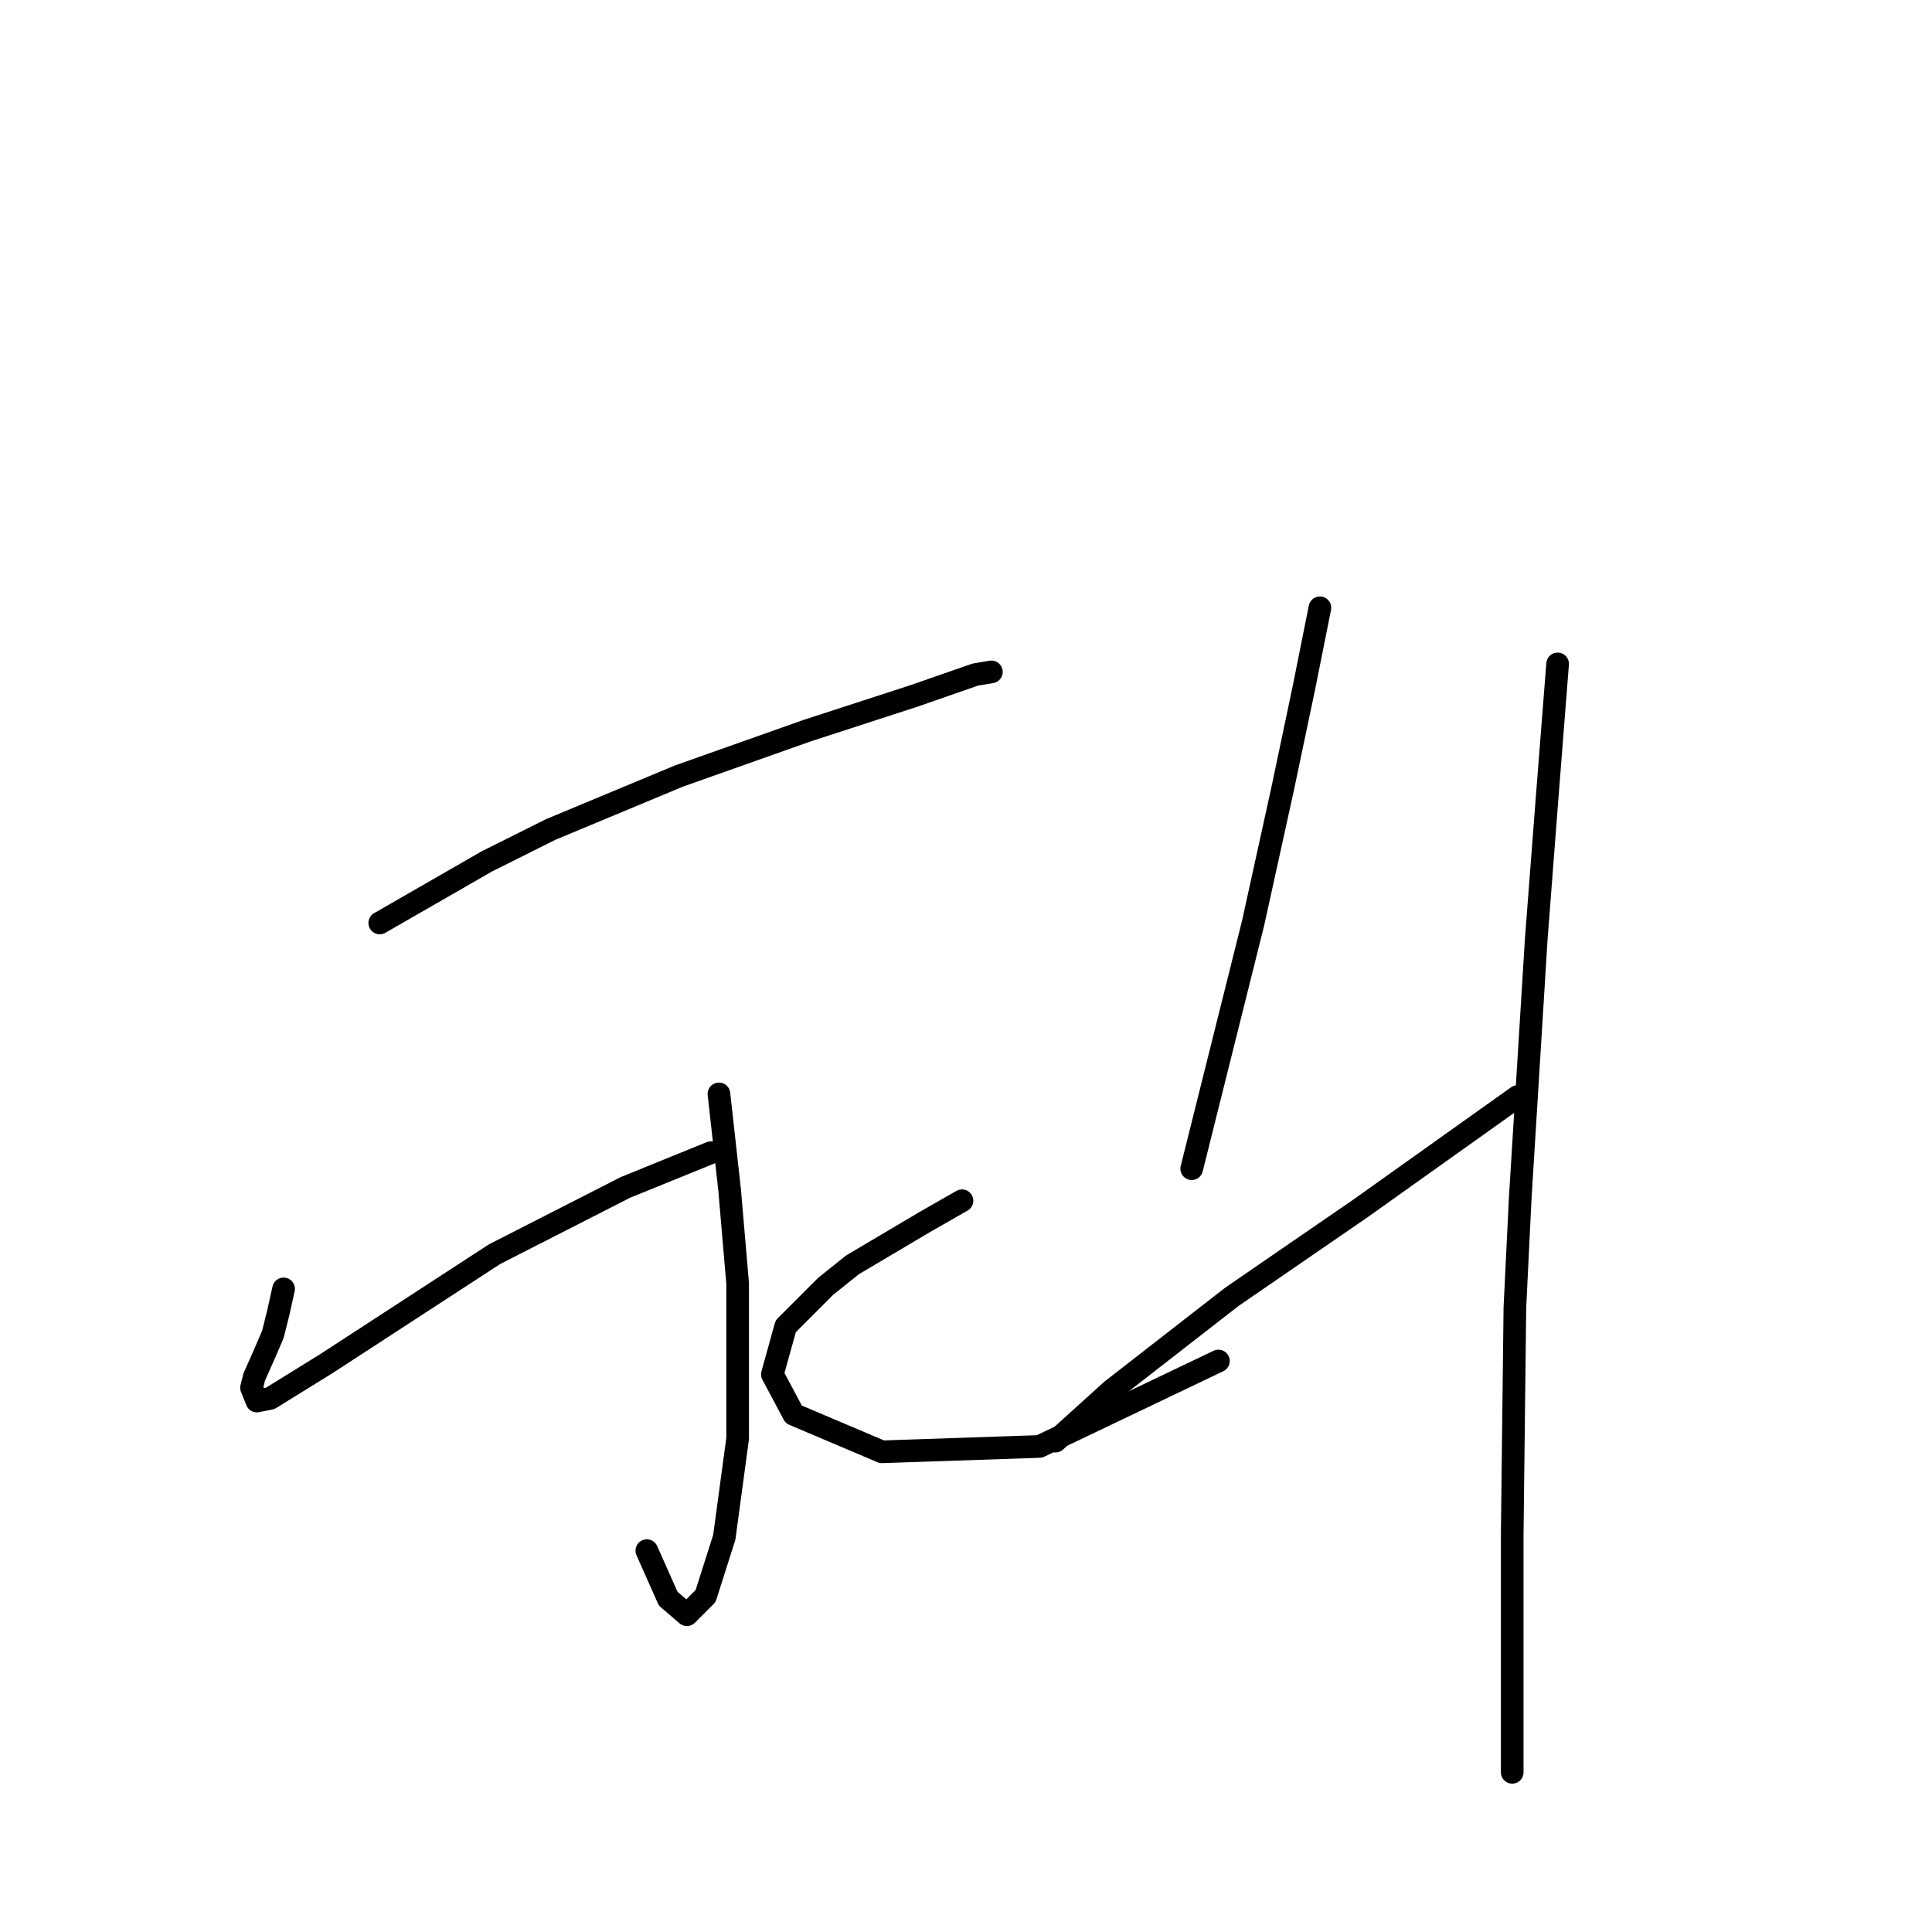 <?xml version="1.0" standalone="no"?>
    <svg width="256" height="256" xmlns="http://www.w3.org/2000/svg" version="1.1">
    <polyline stroke="black" stroke-width="3" stroke-linecap="round" fill="transparent" stroke-linejoin="round" points="50.318 122.298 64.474 114.158 72.968 109.911 89.956 102.833 106.944 96.816 121.1 92.215 129.24 89.384 131.364 89.03 131.364 89.03 " />
        <polyline stroke="black" stroke-width="3" stroke-linecap="round" fill="transparent" stroke-linejoin="round" points="95.264 144.948 96.68 157.689 97.742 170.076 97.742 190.603 95.972 203.698 93.495 211.484 91.018 213.961 88.54 211.837 85.709 205.467 85.709 205.467 " />
        <polyline stroke="black" stroke-width="3" stroke-linecap="round" fill="transparent" stroke-linejoin="round" points="37.577 170.784 36.869 173.969 36.161 176.8 35.099 179.278 33.684 182.463 33.33 183.878 34.038 185.648 35.807 185.294 43.239 180.693 65.536 166.183 82.878 157.335 94.203 152.734 94.203 152.734 " />
        <polyline stroke="black" stroke-width="3" stroke-linecap="round" fill="transparent" stroke-linejoin="round" points="127.47 159.105 122.516 161.936 112.96 167.598 109.421 170.43 104.112 175.738 102.343 182.109 105.174 187.418 116.853 192.372 137.734 191.664 161.446 180.339 161.446 180.339 " />
        <polyline stroke="black" stroke-width="3" stroke-linecap="round" fill="transparent" stroke-linejoin="round" points="174.895 80.536 172.771 91.153 169.94 104.602 166.047 122.298 157.907 154.858 157.907 154.858 " />
        <polyline stroke="black" stroke-width="3" stroke-linecap="round" fill="transparent" stroke-linejoin="round" points="139.857 190.957 147.29 184.232 163.216 171.845 180.203 160.166 201.084 145.302 201.084 145.302 " />
        <polyline stroke="black" stroke-width="3" stroke-linecap="round" fill="transparent" stroke-linejoin="round" points="206.393 87.968 204.977 106.018 203.562 124.421 201.438 158.751 200.73 173.261 200.376 203.344 200.376 234.842 200.376 234.842 " />
        </svg>